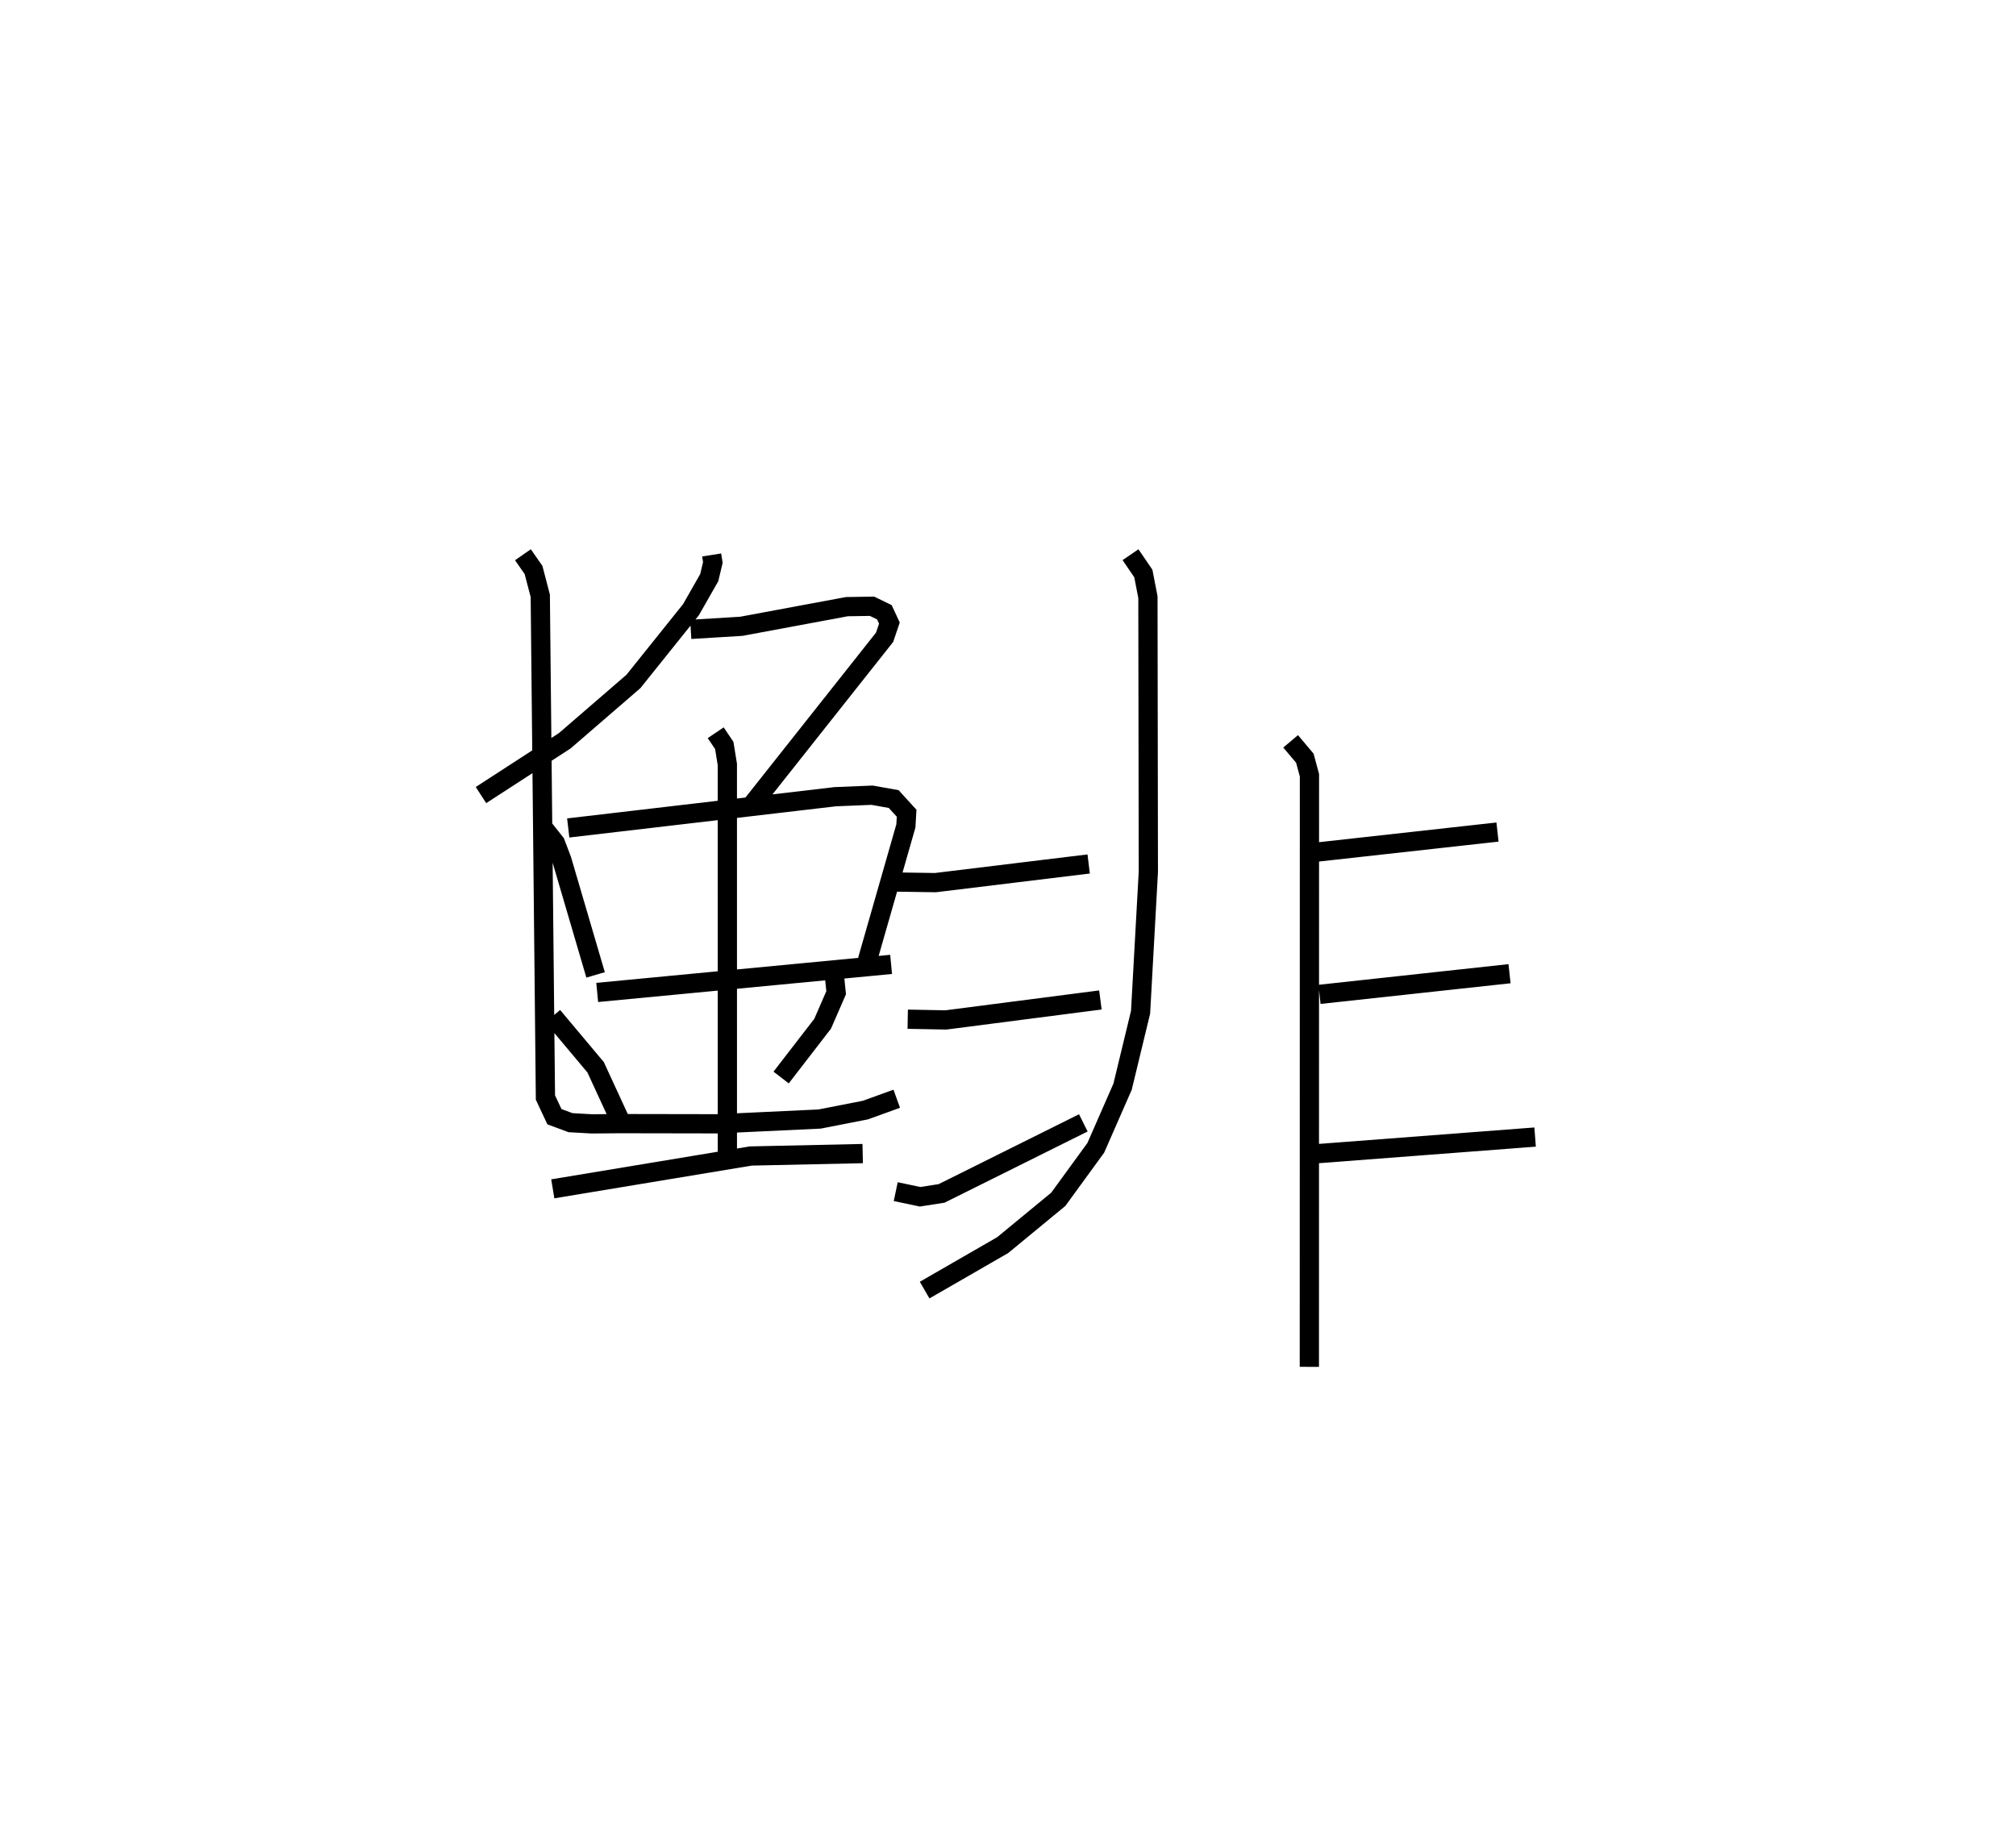 <?xml version="1.0" encoding="utf-8" ?>
<svg baseProfile="full" height="96.057" version="1.1" width="104.792" xmlns="http://www.w3.org/2000/svg" xmlns:ev="http://www.w3.org/2001/xml-events" xmlns:xlink="http://www.w3.org/1999/xlink"><defs /><rect fill="white" height="96.057" width="104.792" x="0" y="0" /><path d="M25.389,25 m0.0,0.0 m11.604,3.851 l0.061,0.388 -0.188,0.793 l-0.947,1.66 -2.993,3.735 l-3.57,3.084 -4.355,2.823 m10.904,-8.614 l2.627,-0.16 5.489,-1.021 l1.306,-0.021 0.642,0.311 l0.262,0.564 -0.249,0.737 l-6.891,8.704 m-10.931,1.094 l0.709,0.896 0.335,0.881 l1.755,5.978 m-1.422,-7.639 l13.88,-1.625 1.914,-0.078 l1.123,0.2 0.673,0.738 l-0.039,0.659 -2,6.985 m-14.045,1.672 l15.277,-1.458 m-9.117,-12.043 l0.445,0.661 0.16,0.99 l0.001,20.303 m-9.077,-7.22 l2.228,2.656 1.367,2.964 m11.042,-7.765 l0.094,0.927 -0.702,1.612 l-2.158,2.796 m-11.869,5.787 l10.292,-1.707 5.817,-0.126 m-17.661,-31.132 l0.551,0.791 0.351,1.344 l0.268,26.084 0.468,0.996 l0.834,0.31 1.111,0.063 l1.434,-0.013 5.125,0.009 l5.281,-0.248 2.381,-0.466 l1.627,-0.589 m12.151,-28.283 l0.667,0.977 0.238,1.231 l0.022,14.286 -0.404,7.293 l-0.935,3.869 -1.392,3.177 l-1.951,2.679 -2.891,2.382 l-4.056,2.337 m19.025,-28.529 l0.739,0.877 0.239,0.887 l-0.005,30.755 m-21.618,-25.206 l2.18,0.033 7.967,-0.97 m-9.406,8.071 l1.985,0.037 8.031,-1.038 m-10.639,9.965 l1.267,0.266 1.116,-0.174 l7.368,-3.667 m12.056,-14.068 l9.473,-1.051 m-9.252,8.438 l9.877,-1.074 m-9.951,9.353 l11.281,-0.861 " fill="none" stroke="black" stroke-width="1" /></svg>